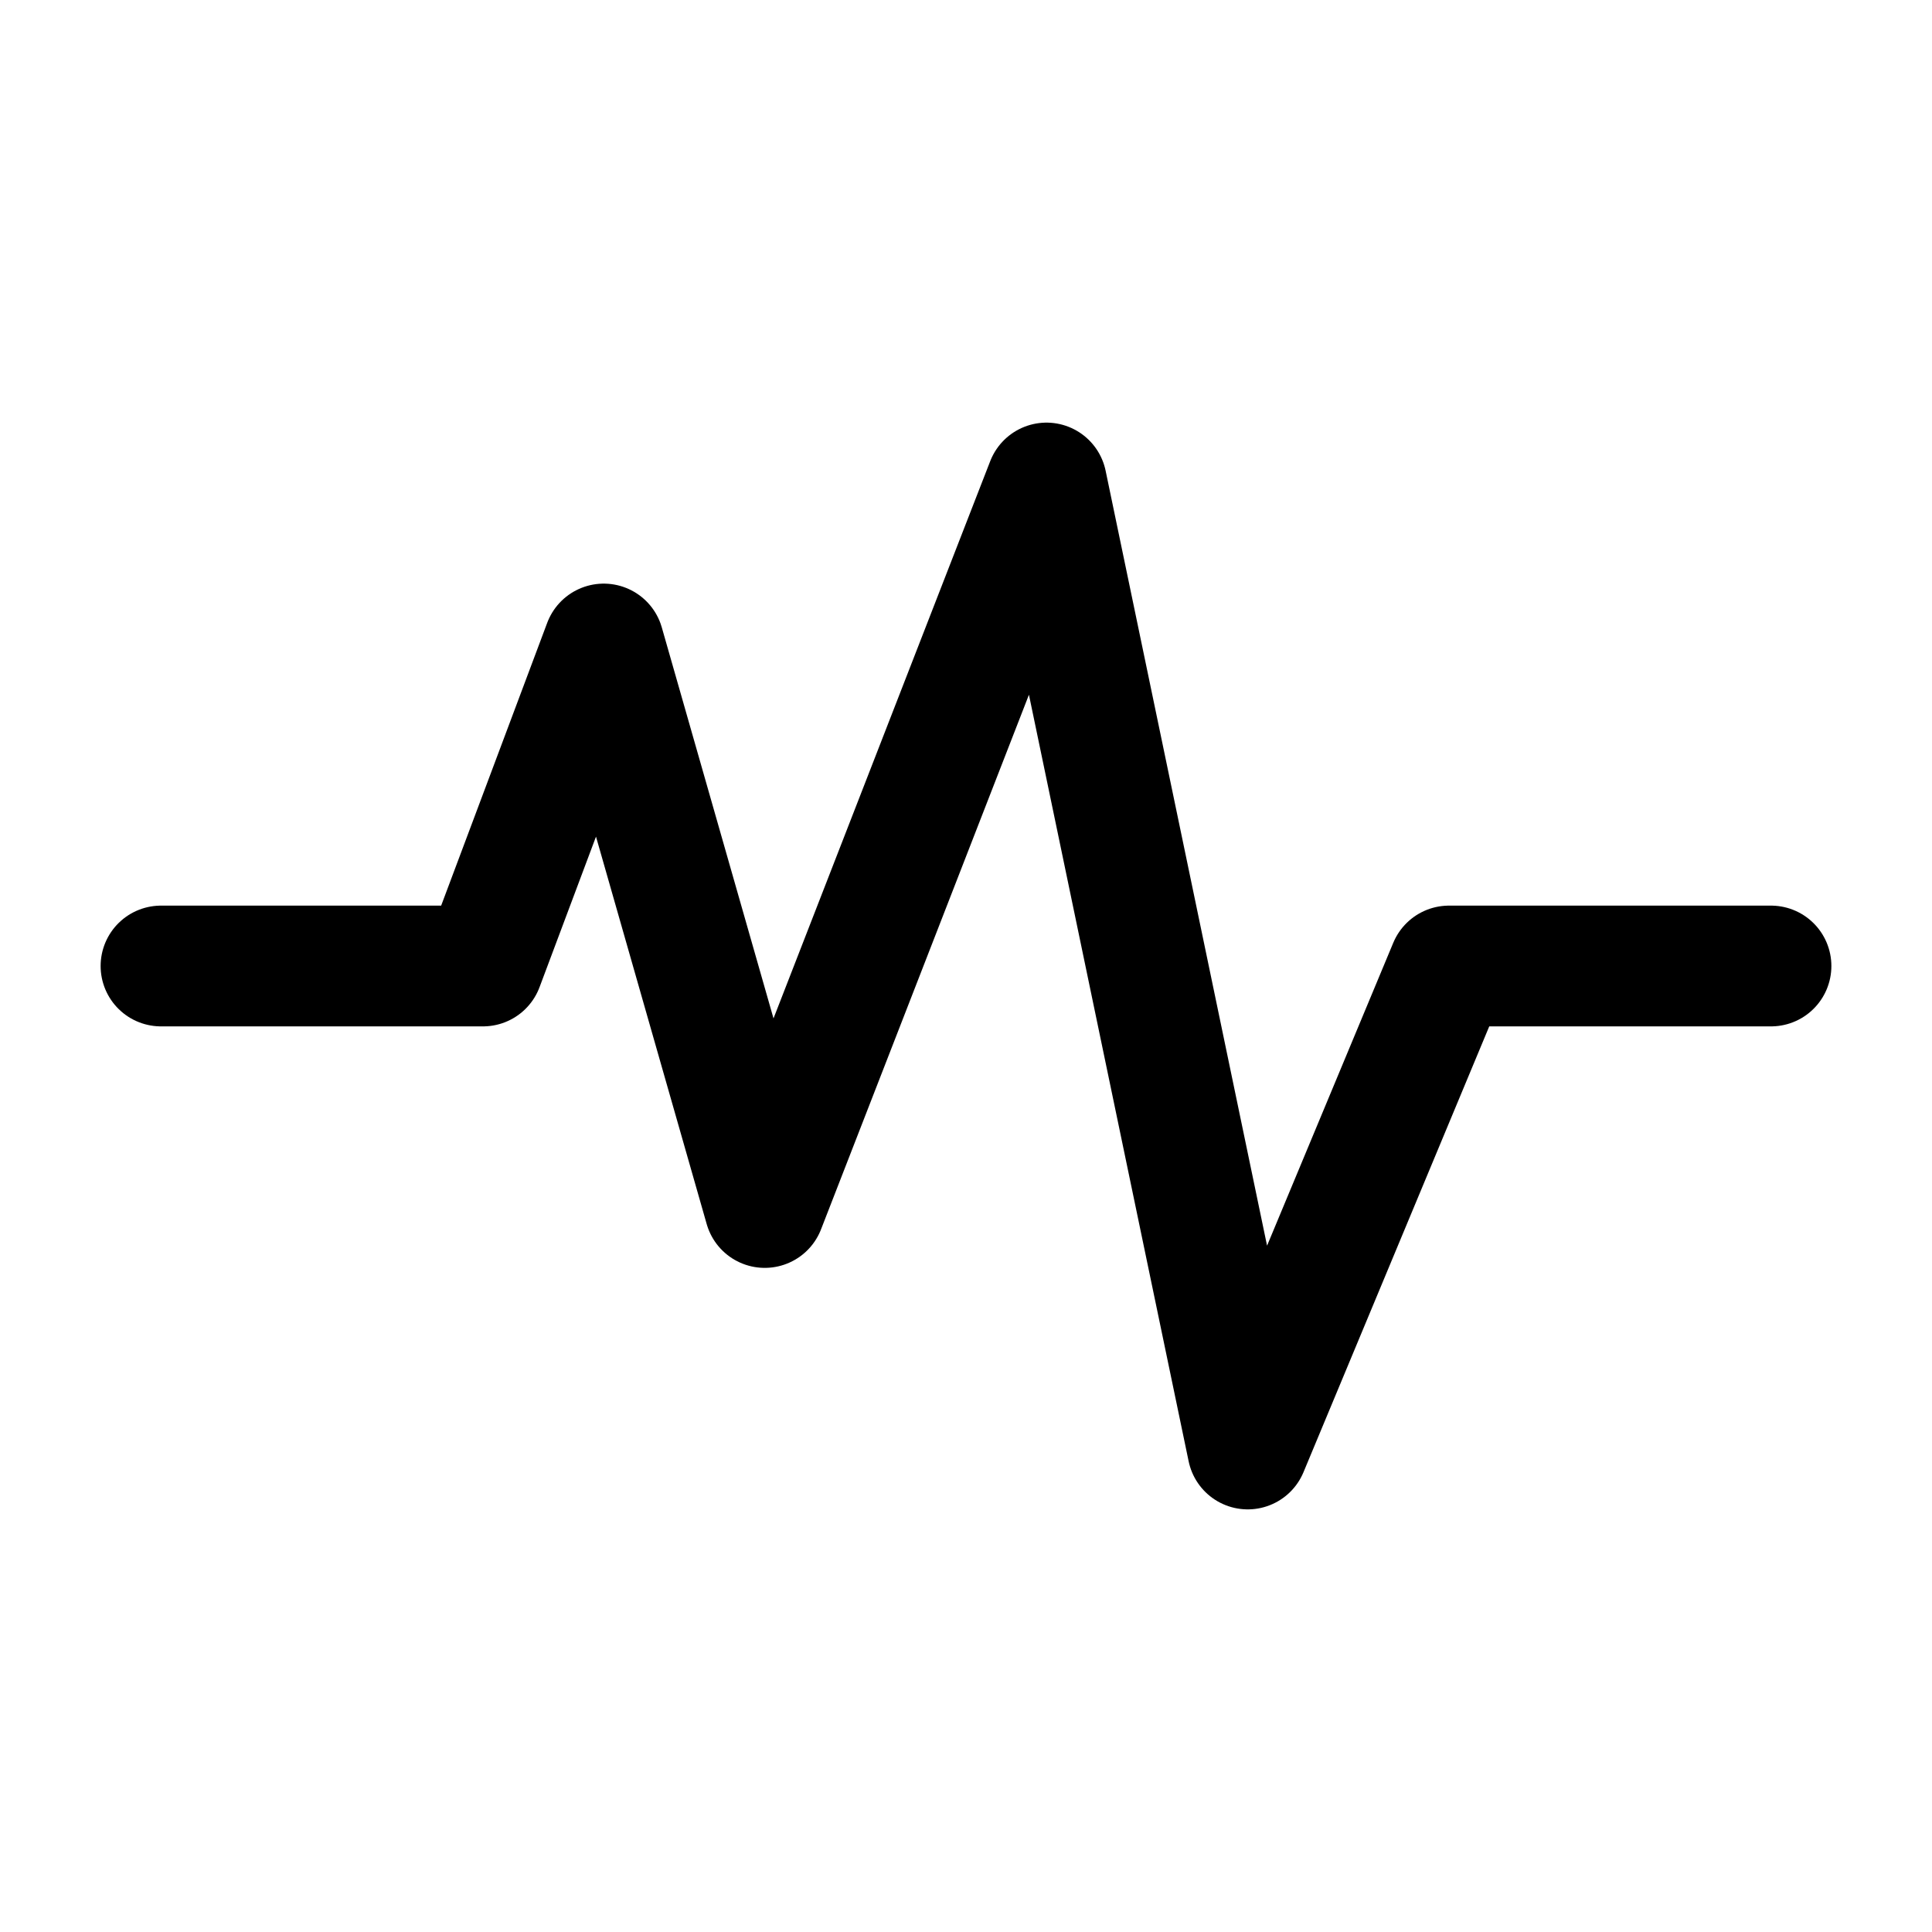 <?xml version="1.0"?>
<svg xmlns="http://www.w3.org/2000/svg" width="24" height="24" viewBox="0 0 24 24" fill="none" data-category="medical" data-tags="pulse-01" data-set="Stroke" data-type="Rounded">
<path d="M2 12H6L7.5 8L9.5 15L13 6L15.5 18L18 12H22" stroke="currentColor" stroke-width="1.5" stroke-linecap="round" stroke-linejoin="round"/>
</svg>

